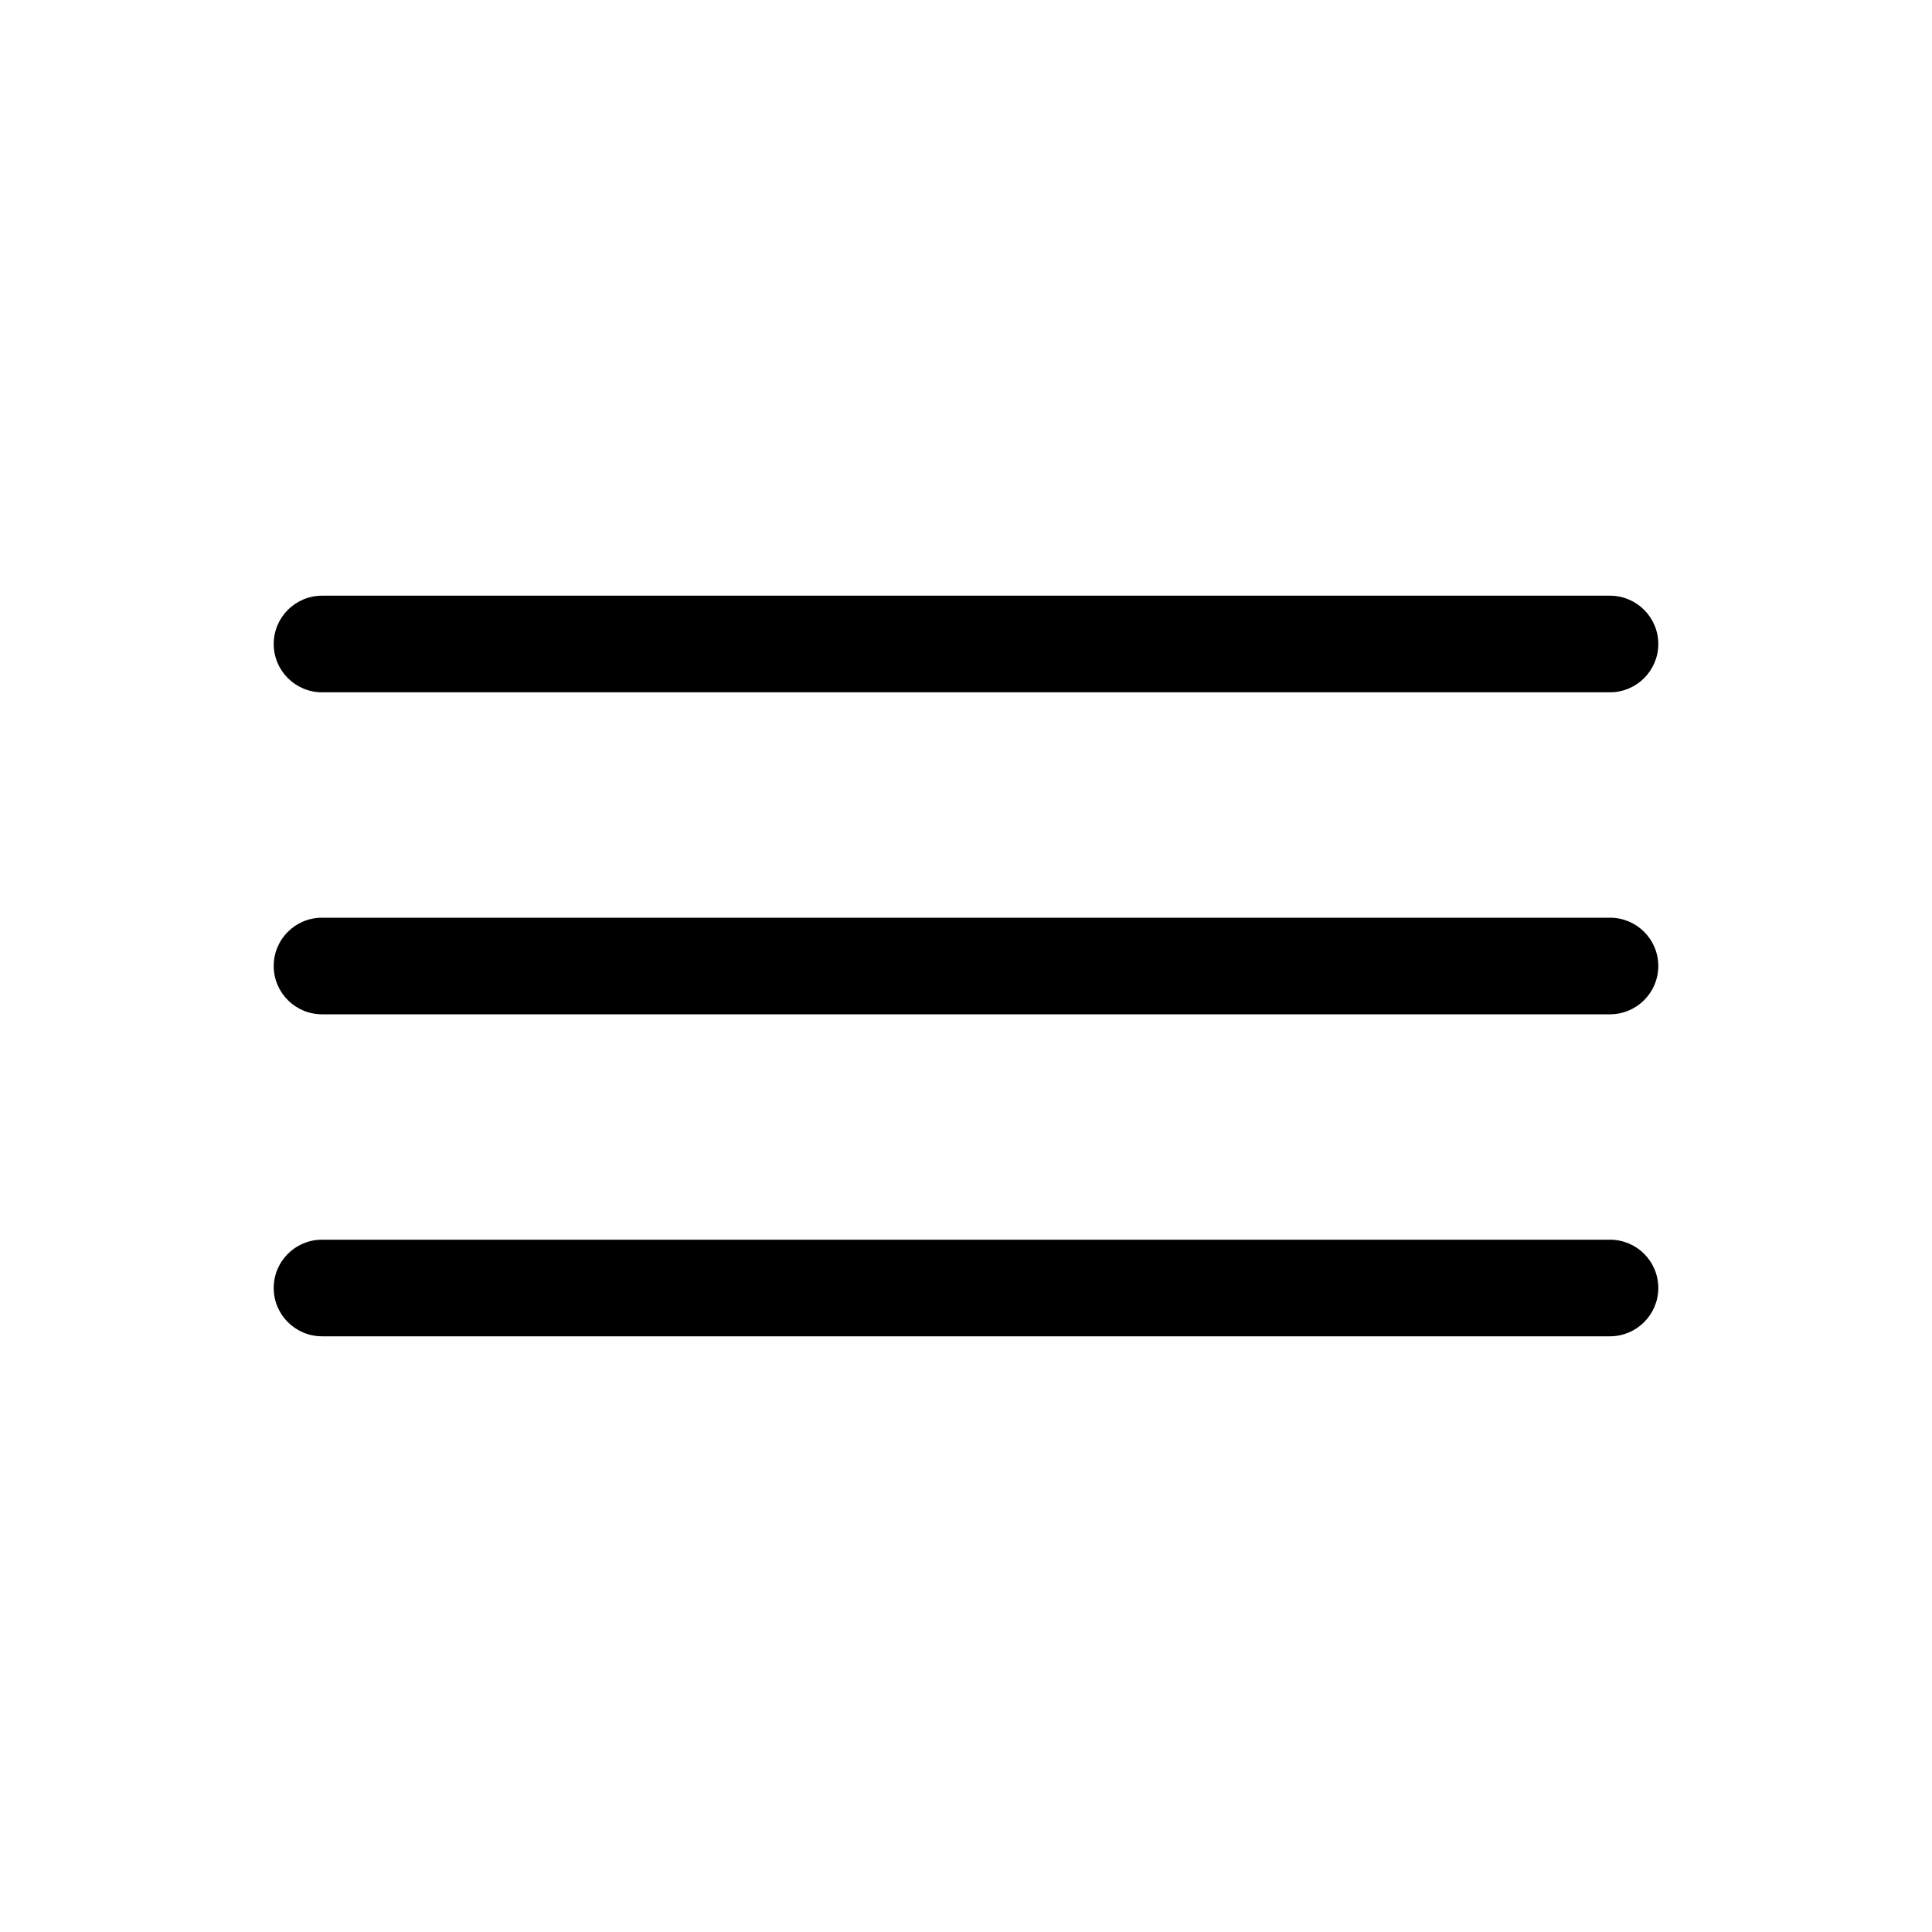 <svg width="24" height="24" viewBox="0 0 24 24" fill="none" xmlns="http://www.w3.org/2000/svg" data-seed-icon="true" data-seed-icon-version="0.5.1">
  <path fill-rule="evenodd" clip-rule="evenodd" d="M3.4 8C3.4 7.669 3.669 7.4 4 7.4H20C20.331 7.4 20.6 7.669 20.6 8C20.6 8.331 20.331 8.6 20 8.6H4C3.669 8.6 3.4 8.331 3.4 8Z" fill="currentColor"/>
  <path fill-rule="evenodd" clip-rule="evenodd" d="M3.4 12C3.4 11.668 3.669 11.4 4 11.4H20C20.331 11.4 20.6 11.668 20.6 12C20.6 12.331 20.331 12.6 20 12.6H4C3.669 12.6 3.4 12.331 3.4 12Z" fill="currentColor"/>
  <path fill-rule="evenodd" clip-rule="evenodd" d="M3.4 16C3.4 15.668 3.669 15.4 4 15.4H20C20.331 15.4 20.6 15.668 20.6 16C20.6 16.331 20.331 16.6 20 16.6H4C3.669 16.6 3.4 16.331 3.4 16Z" fill="currentColor"/>
</svg>
